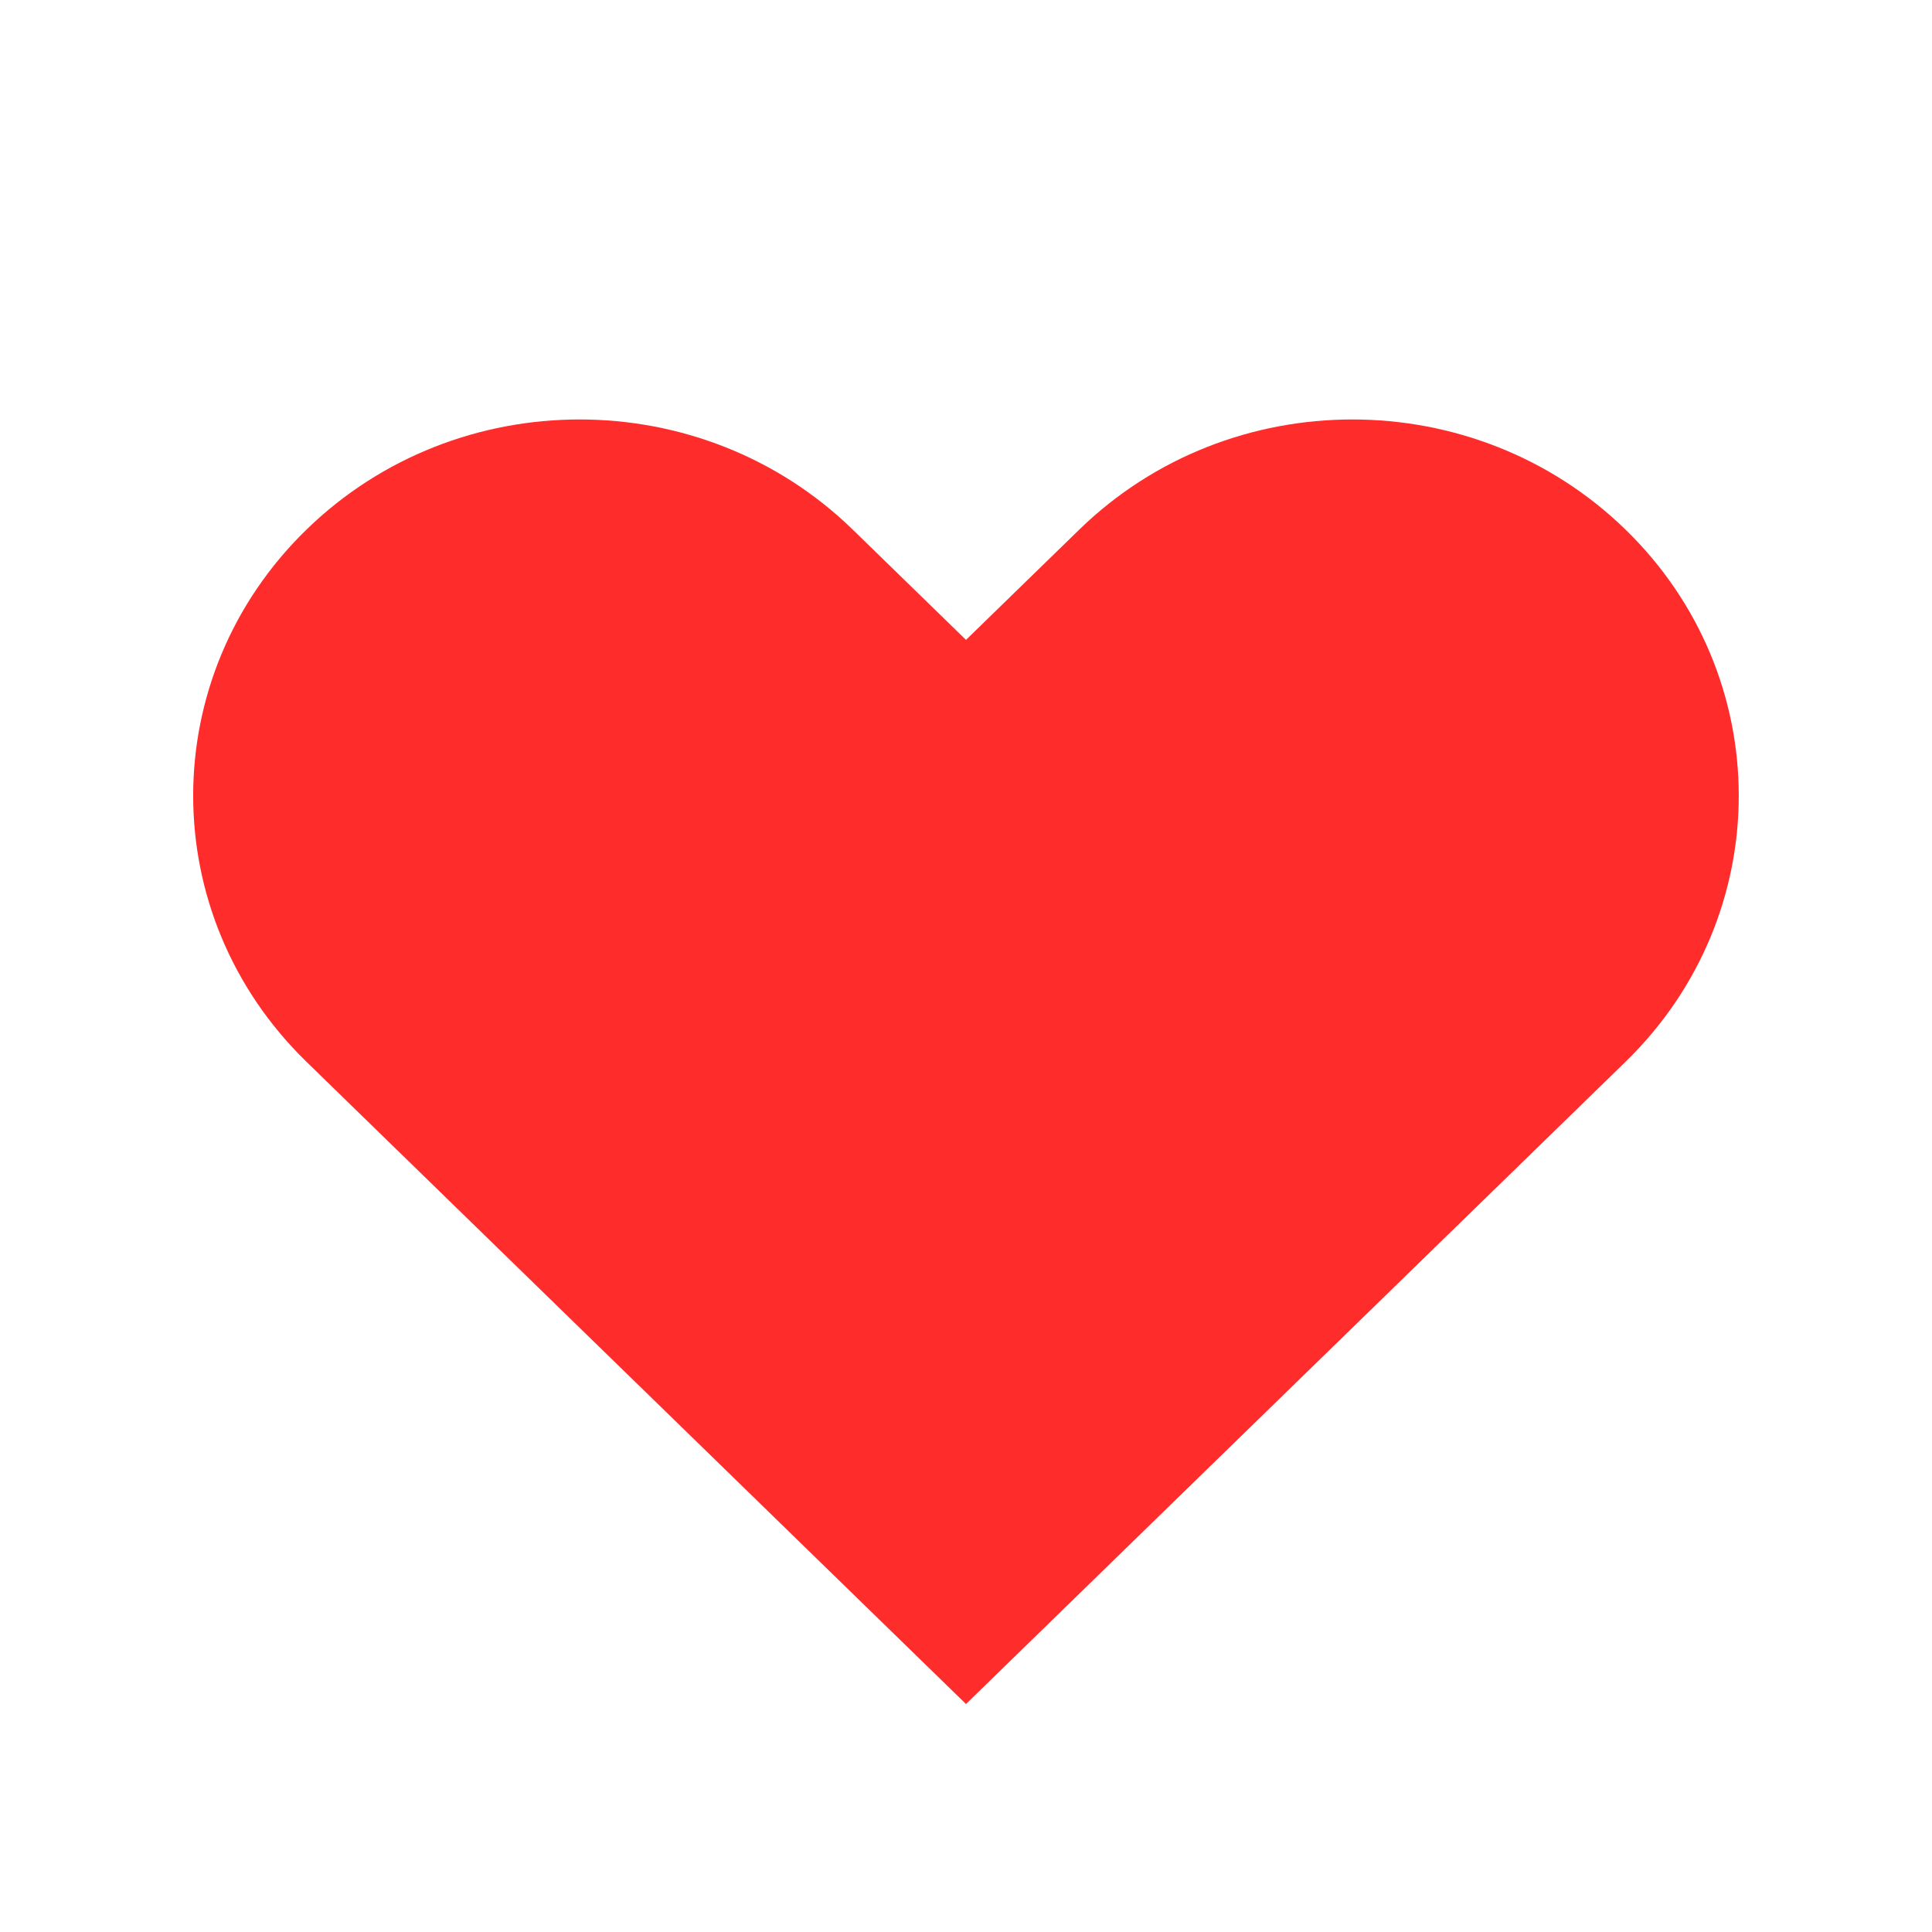 <svg width="20" height="20" viewBox="0 0 20 20" fill="none" xmlns="http://www.w3.org/2000/svg">
<g id="Heart">
<path id="Icon" fill-rule="evenodd" clip-rule="evenodd" d="M3.172 5.483C4.734 3.962 7.266 3.962 8.828 5.483L10 6.624L11.172 5.483C12.734 3.962 15.266 3.962 16.828 5.483C18.39 7.004 18.39 9.47 16.828 10.991L10 17.64L3.172 10.991C1.609 9.47 1.609 7.004 3.172 5.483Z" fill="#FF1010" fill-opacity="0.88"/>
</g>
</svg>

